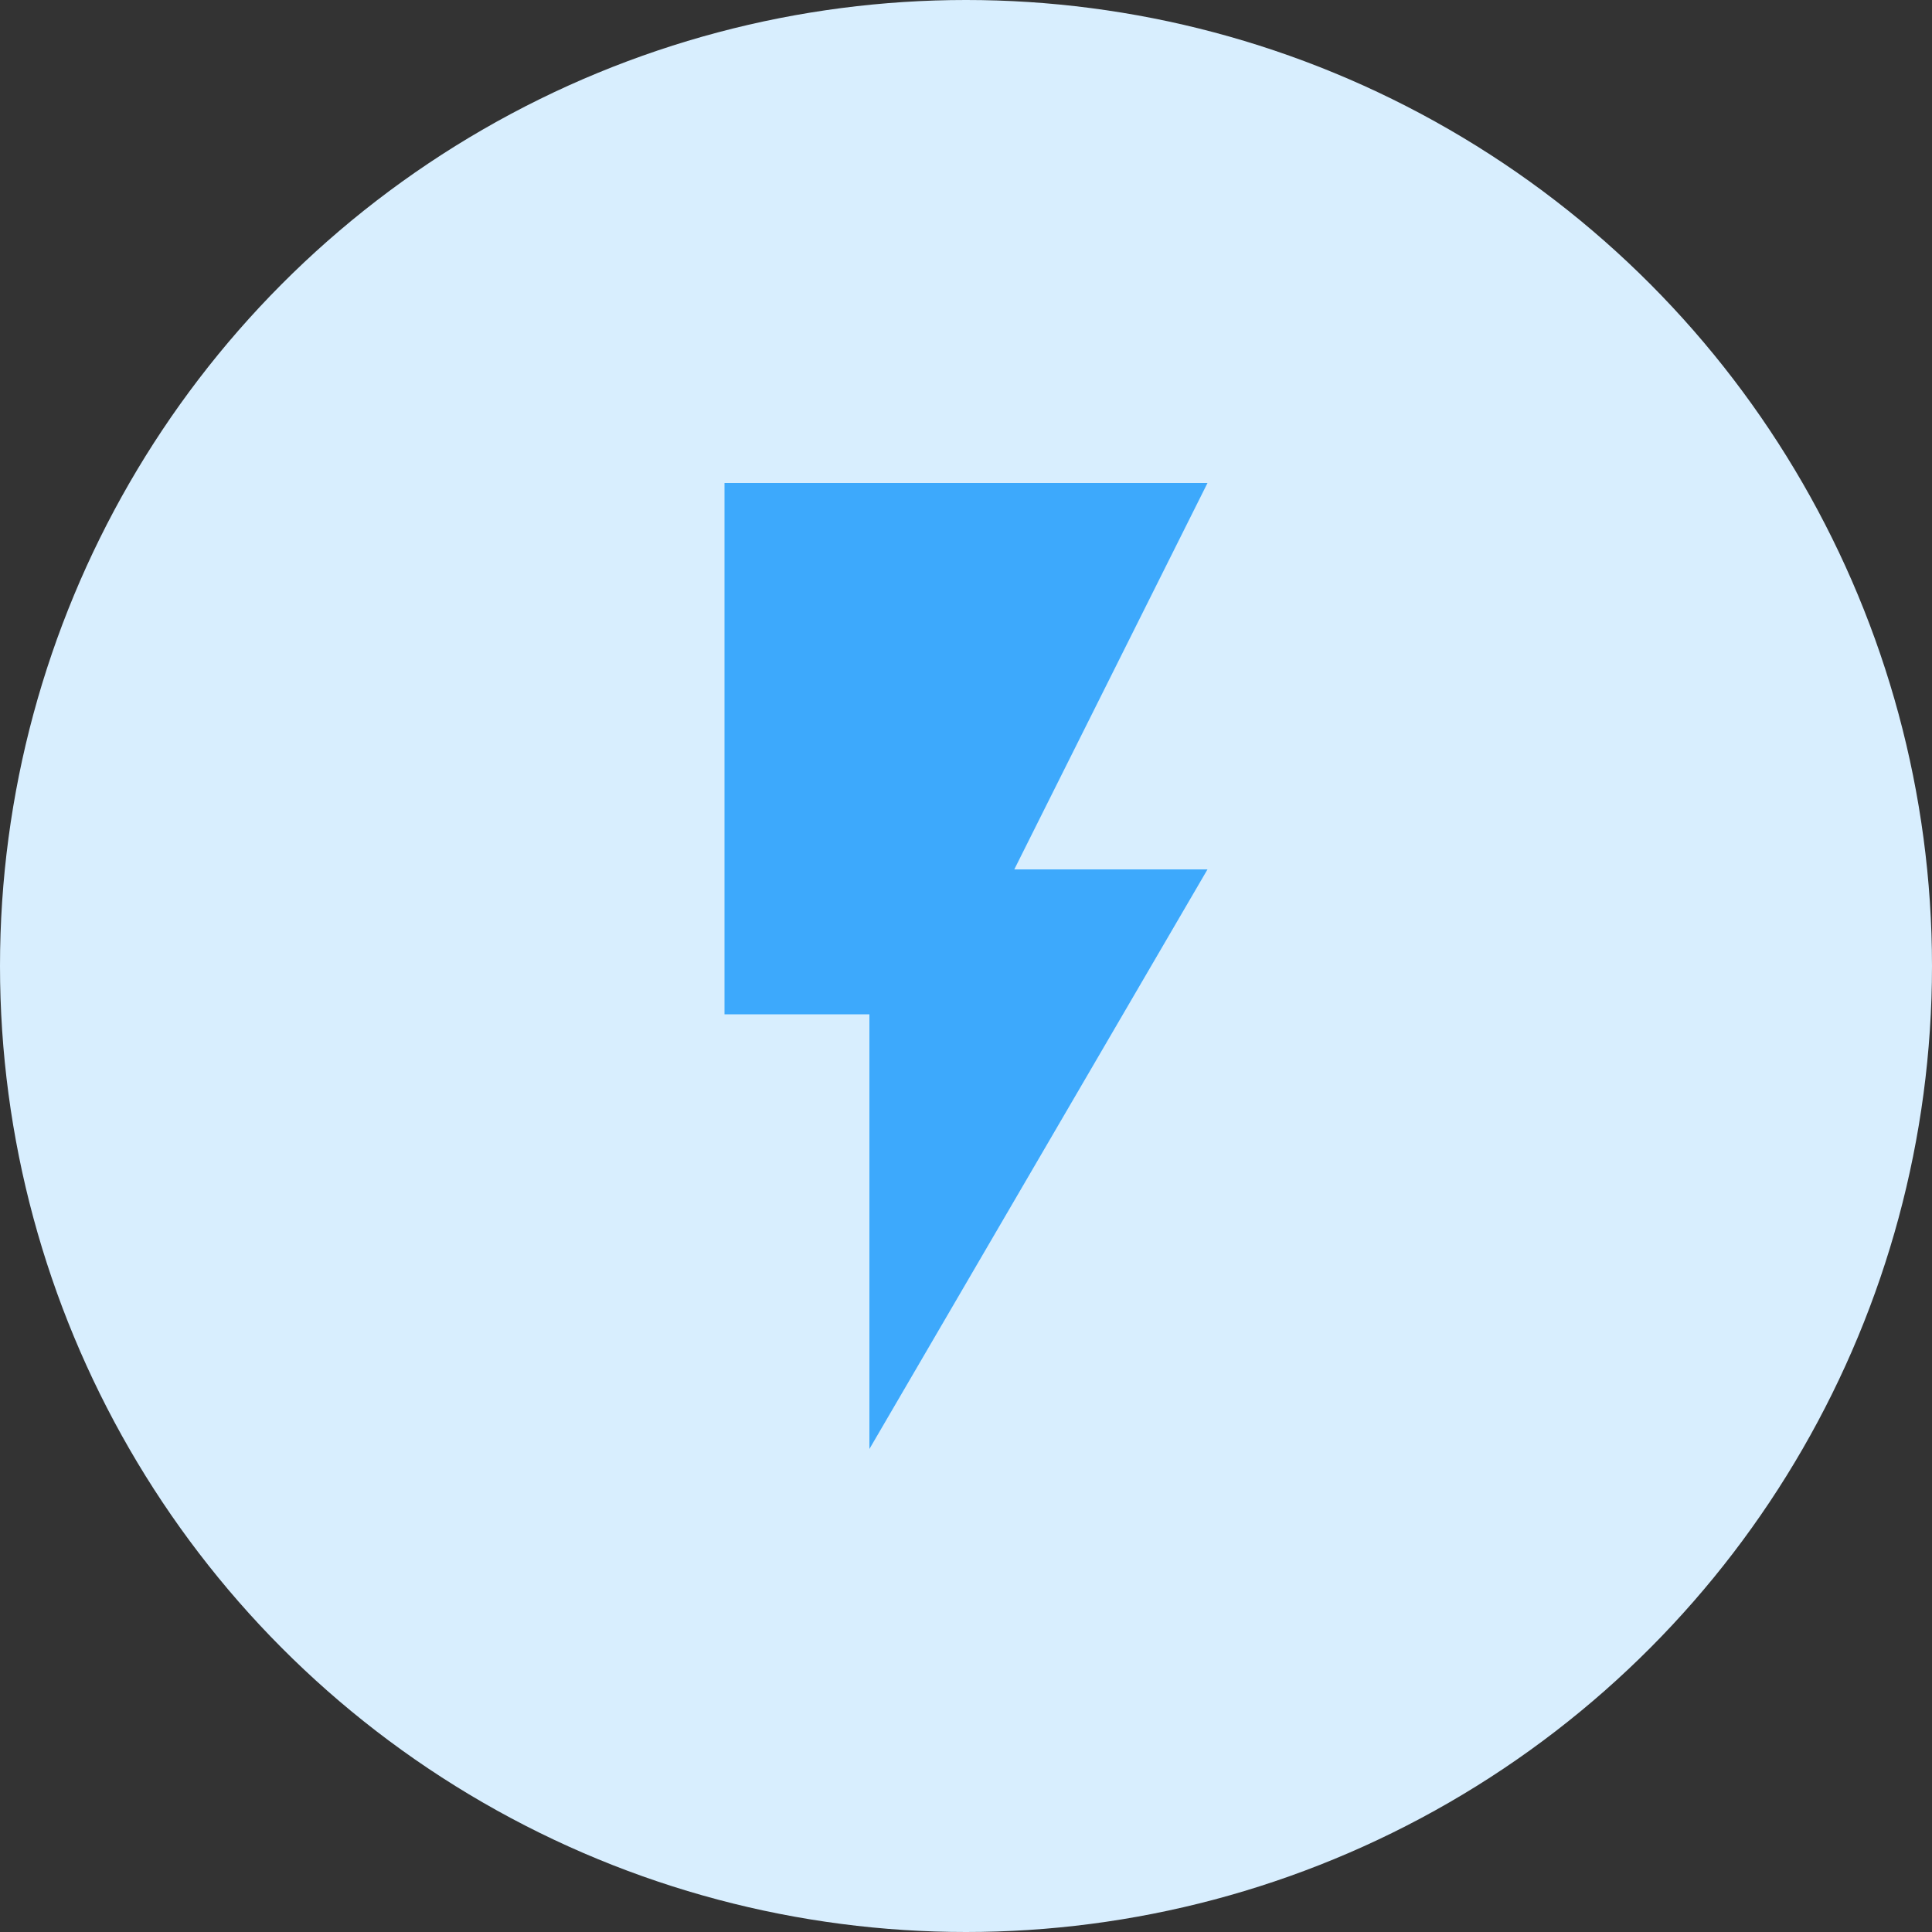 <svg width="40" height="40" viewBox="0 0 40 40" fill="none" xmlns="http://www.w3.org/2000/svg">
<rect x="0" y="0" width="40" height="40" fill="#333333" stroke="none"/>
<circle cx="20" cy="20" r="20" fill="#D8EEFE"/>
<path d="M15 10V21H18V30L25 18H21L25 10H15Z" fill="#3DA9FC"/>
</svg>
